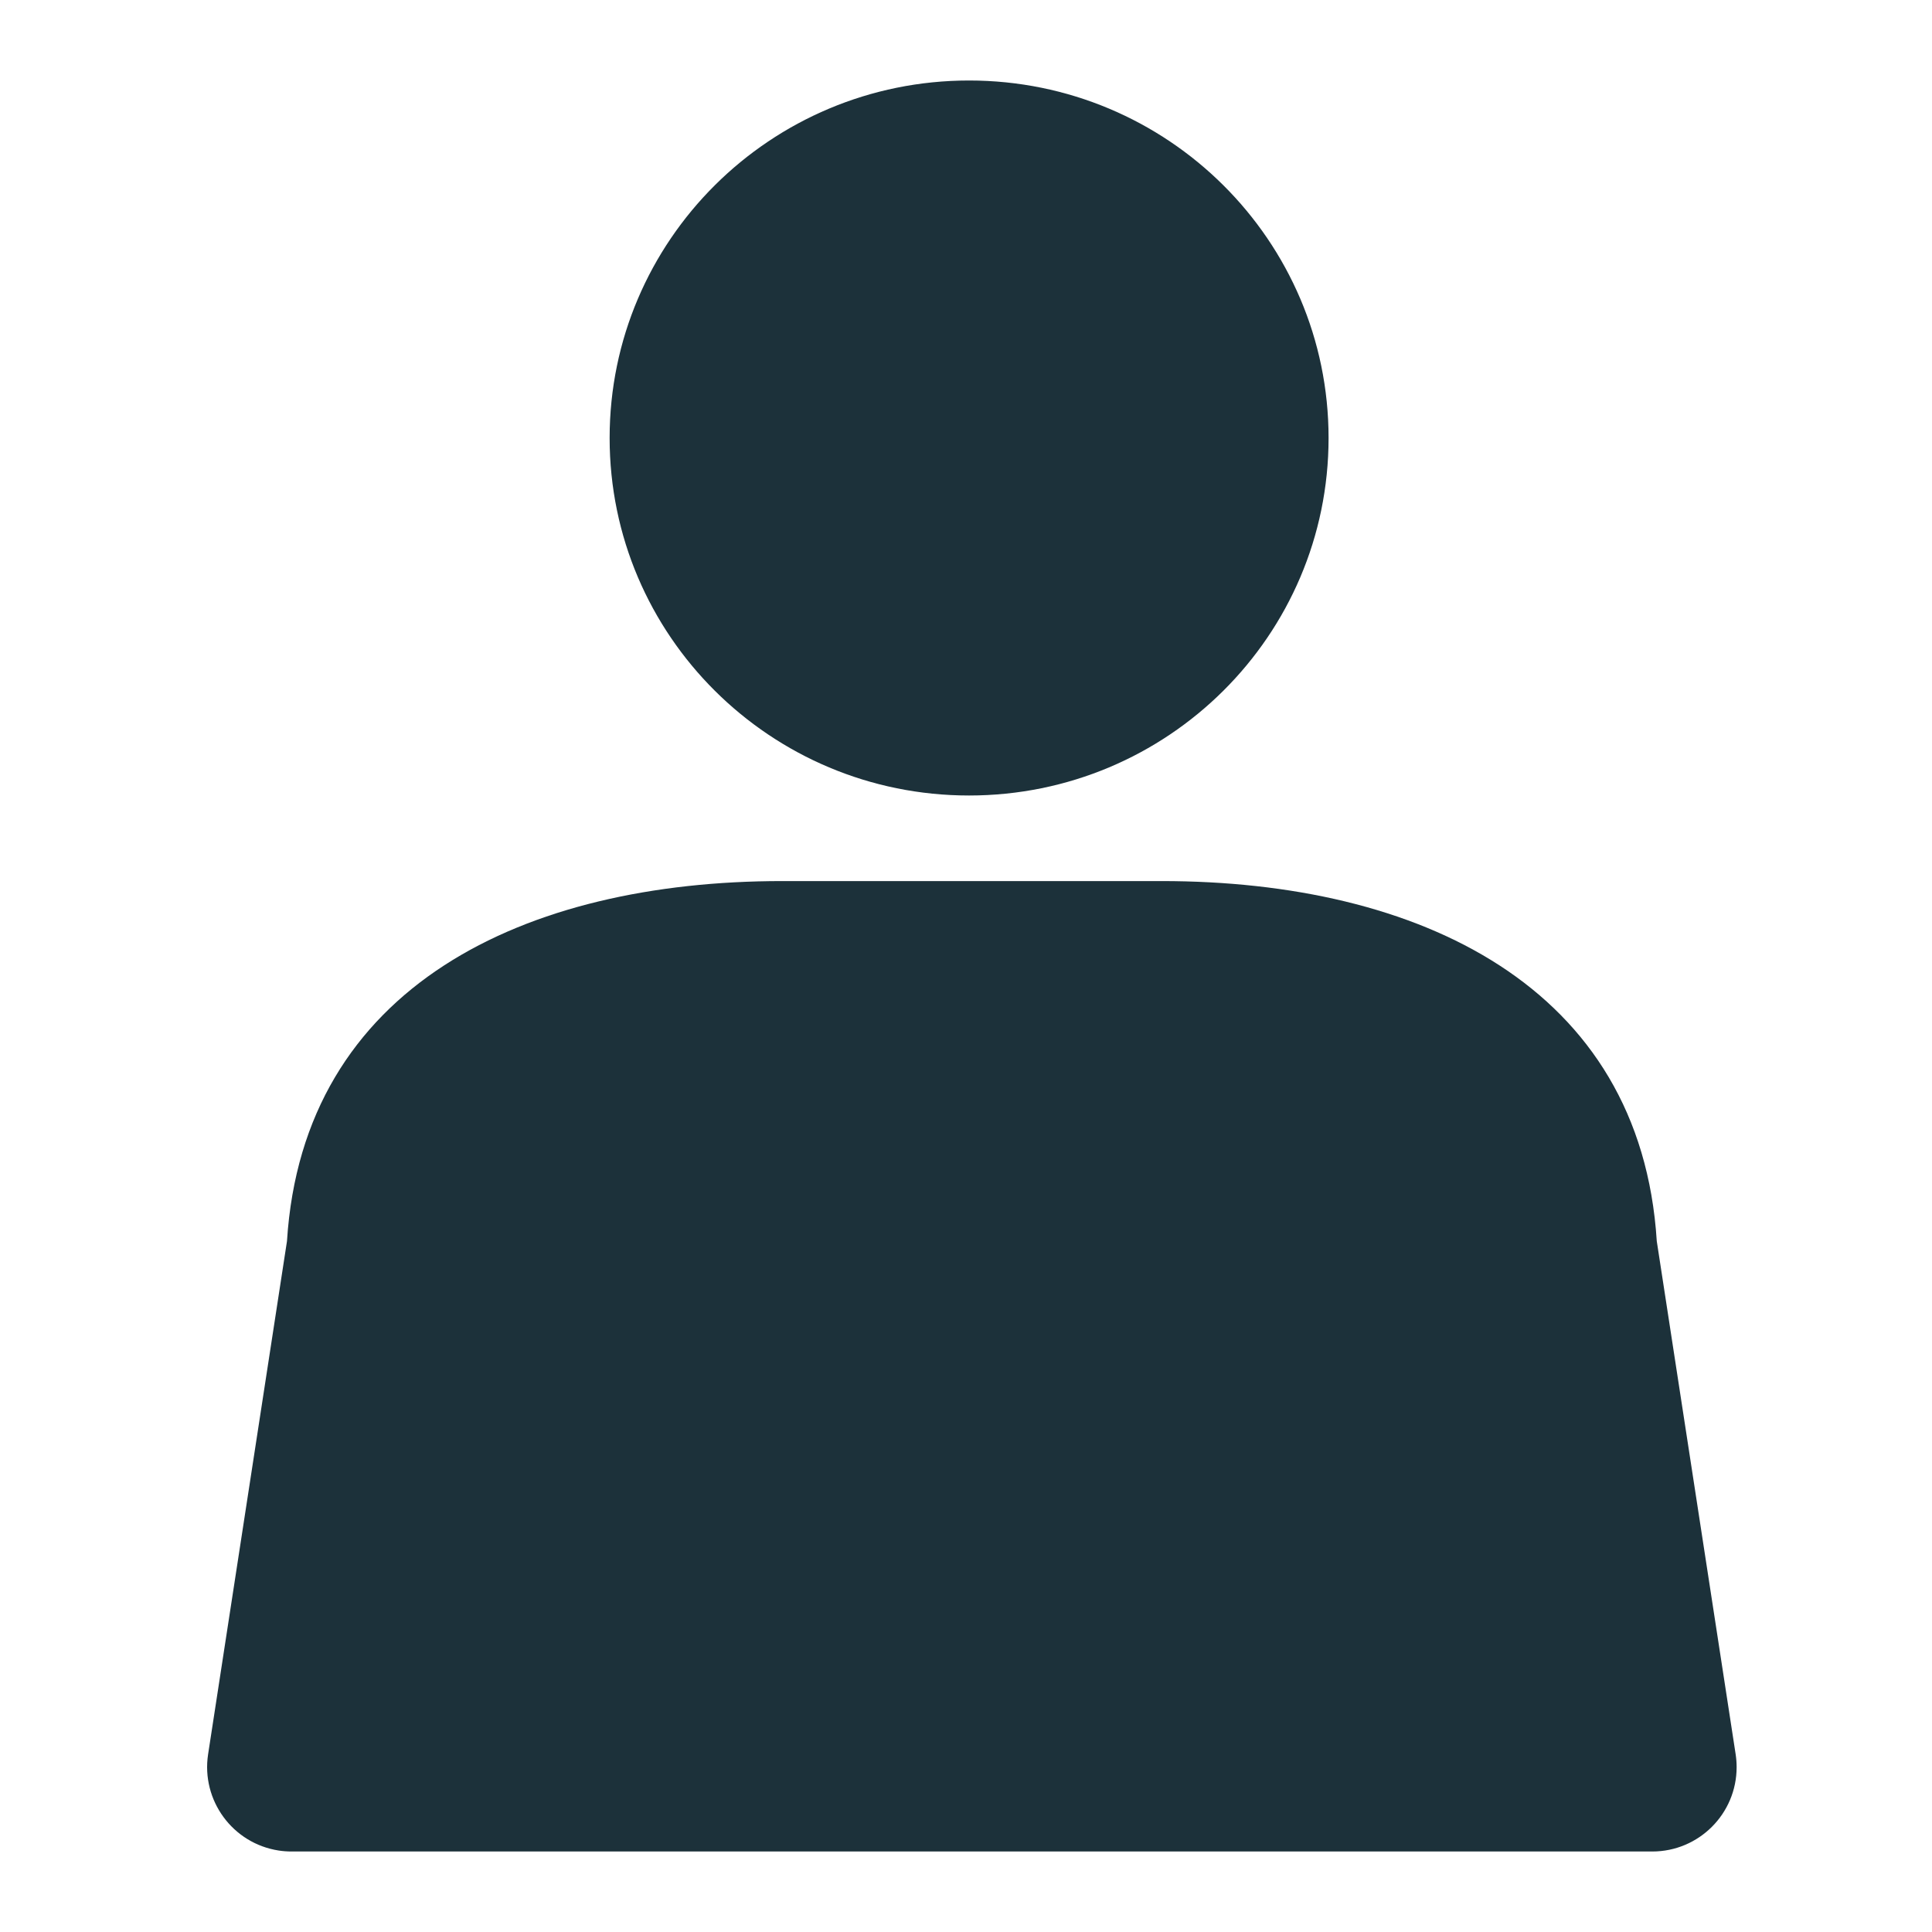 <svg fill="#1c313a" xmlns="http://www.w3.org/2000/svg" xmlns:xlink="http://www.w3.org/1999/xlink" viewBox="0 0 24 24" version="1.1" x="0px" y="0px"><title>icon-user</title><desc>Created with Sketch.</desc><g stroke="none" stroke-width="1" fill="none" fill-rule="evenodd"><path d="M3.621,23 L20.525,23 C21.104,23 21.573,22.531 21.573,21.952 C21.573,21.899 21.569,21.846 21.561,21.793 L20.581,15.418 C20.381,12.249 17.624,10.945 14.43,10.945 L9.717,10.945 C6.518,10.945 3.765,12.249 3.565,15.418 L2.585,21.793 C2.498,22.365 2.89,22.9 3.462,22.988 C3.514,22.996 3.568,23 3.621,23 Z M12.038,9.882 C14.505,9.882 16.504,7.894 16.504,5.441 C16.504,2.988 14.505,1 12.038,1 C9.572,1 7.573,2.988 7.573,5.441 C7.573,7.894 9.572,9.882 12.038,9.882 Z" fill="#1c313a" fill-rule="nonzero"></path></g></svg>